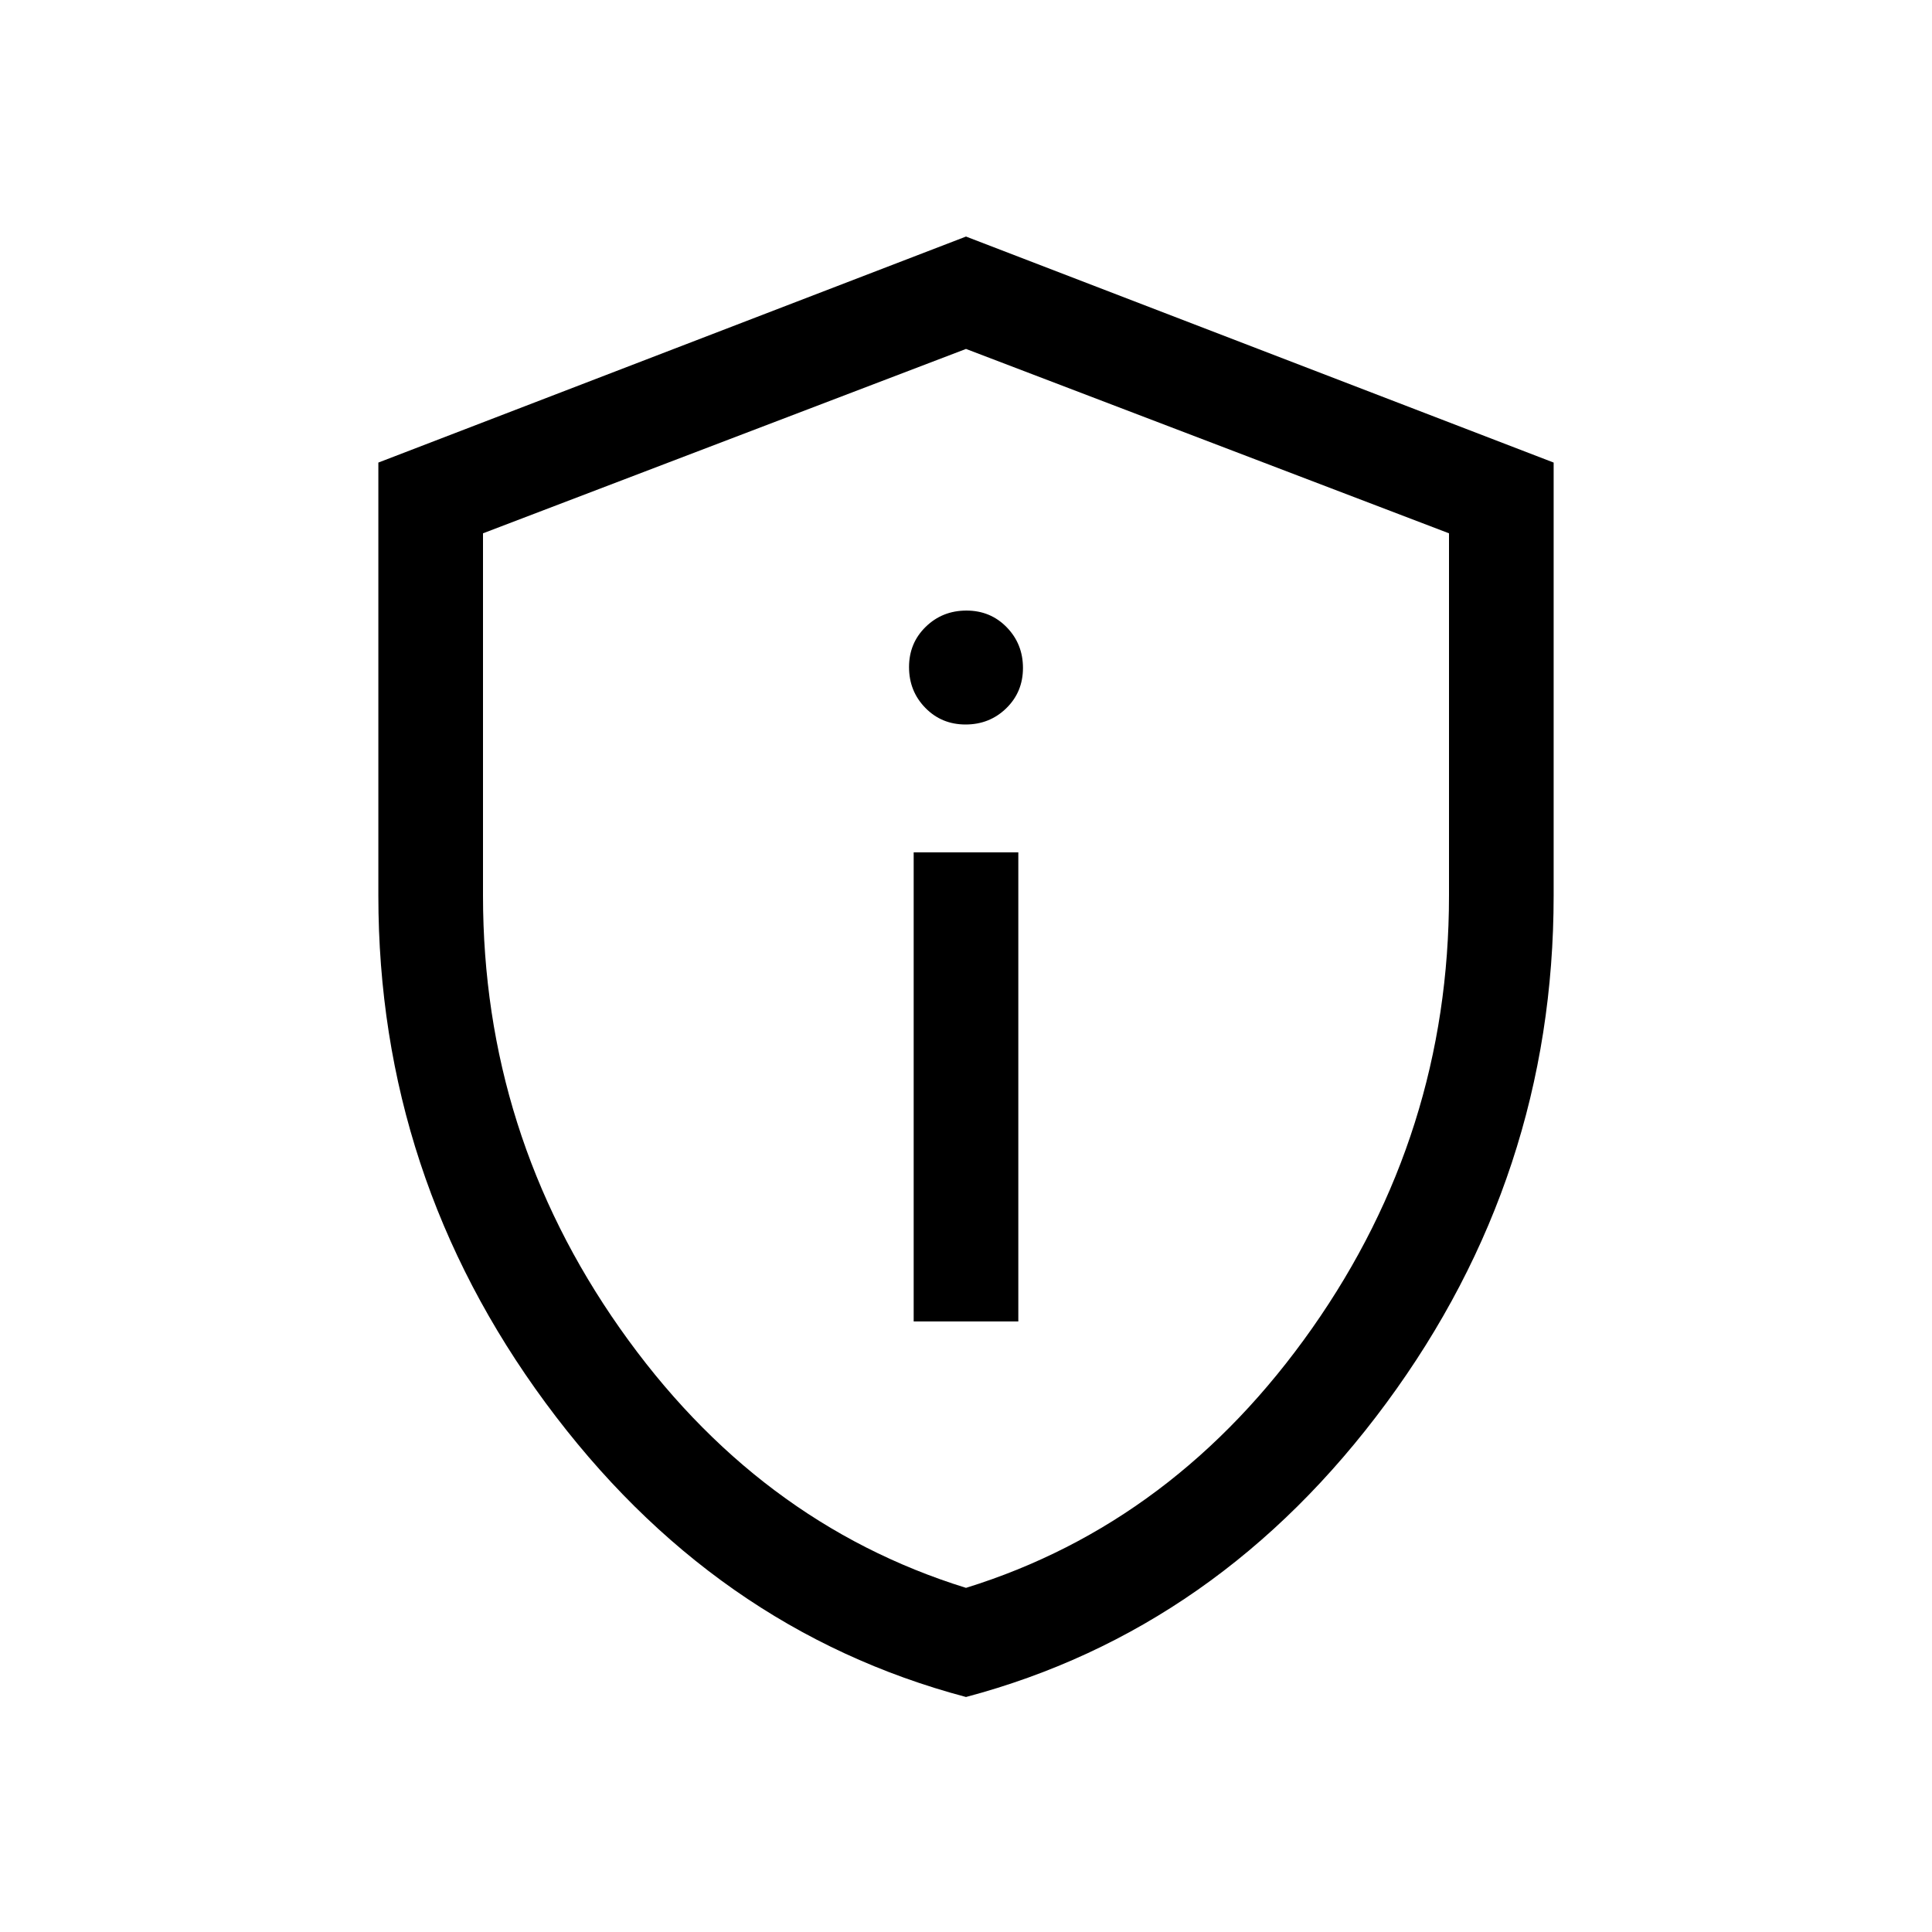 <svg xmlns="http://www.w3.org/2000/svg" height="20" viewBox="0 -960 960 960" width="20"><path d="M454.001-303.386h51.998v-233.076h-51.998v233.076ZM479.789-600q11.942 0 20.23-8.078t8.288-20.019q0-11.941-8.078-20.229-8.077-8.288-20.018-8.288-11.942 0-20.23 8.078-8.288 8.077-8.288 20.018t8.078 20.23Q467.848-600 479.789-600ZM480-116.771q-125.769-33.384-208.884-146.111Q188.001-375.609 188.001-515v-215.153L480-842.46l291.999 112.307V-515q0 139.391-83.115 252.118T480-116.771ZM480-171q104-32.25 172-129t68-215v-180l-240-91.615L240-695v180q0 118.25 68 215t172 129Zm0-307.615Z"/></svg>